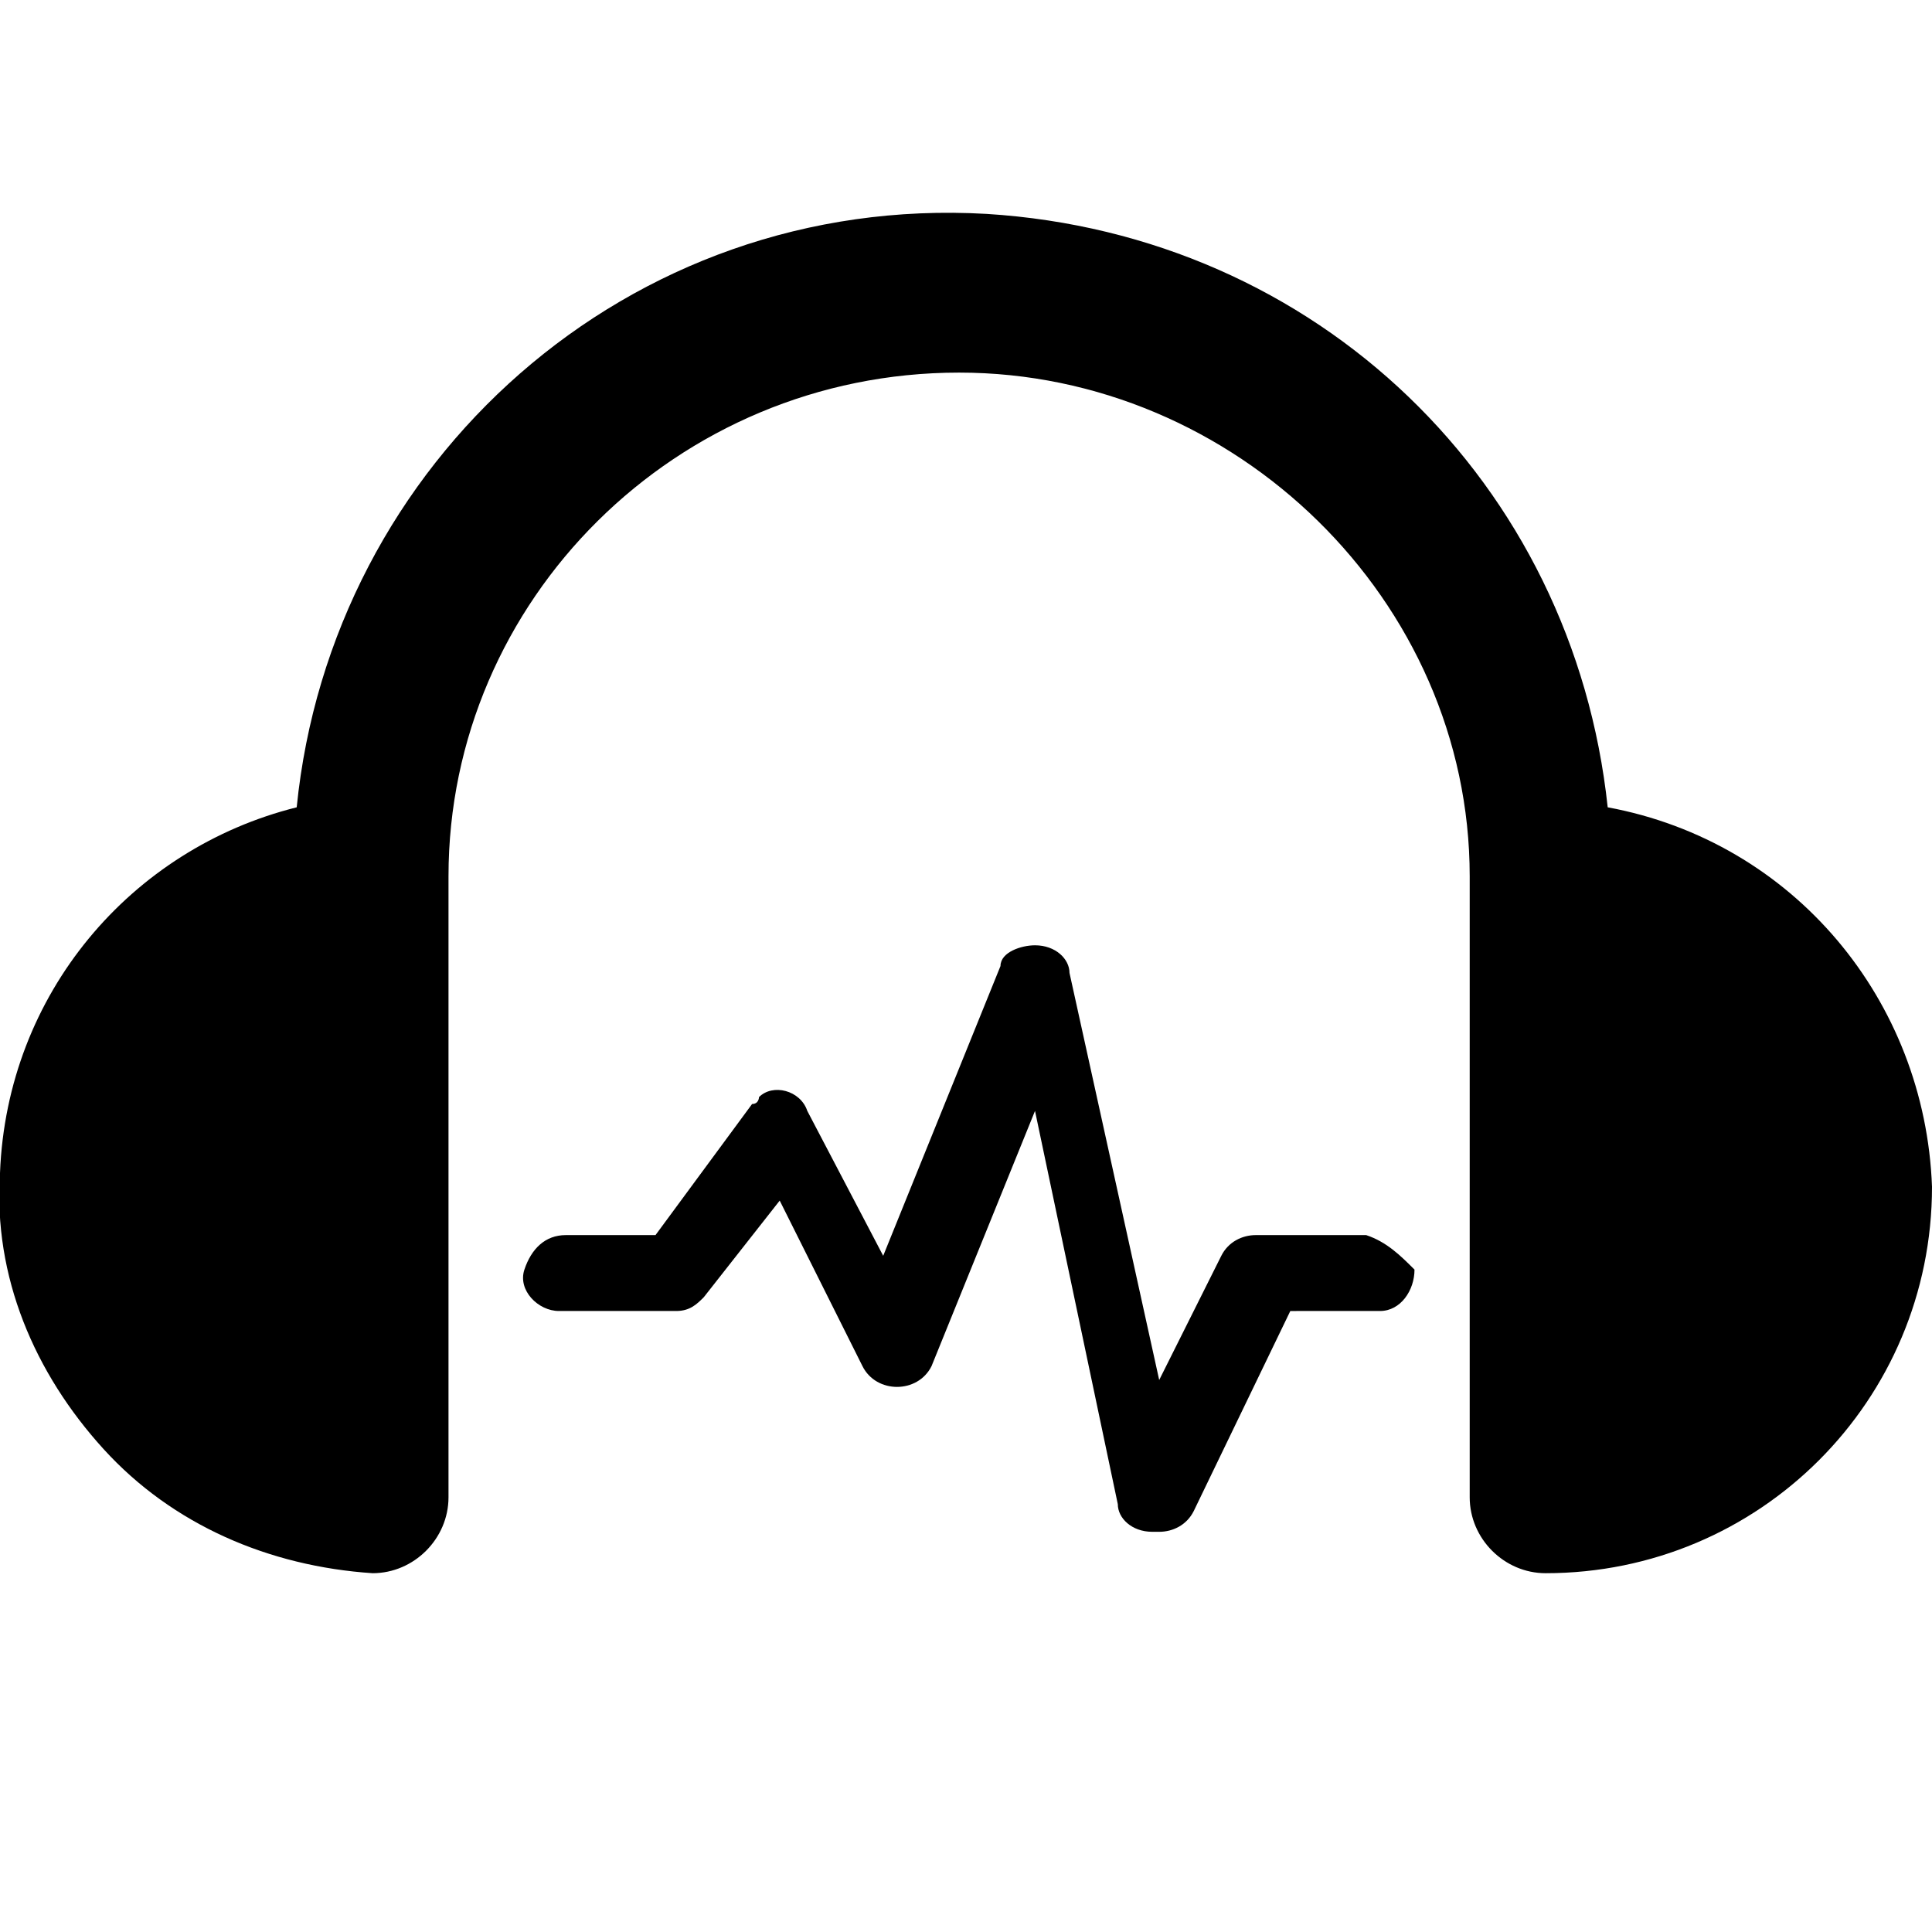 <svg xmlns="http://www.w3.org/2000/svg" viewBox="0 0 28 28"><path d="M19.8 17.9h-1.6c-.2 0-.4.1-.5.3l-.9 1.8-1.3-5.9c0-.2-.2-.4-.5-.4-.2 0-.5.1-.5.3l-1.7 4.2-1.1-2.1c-.1-.3-.5-.4-.7-.2 0 0 0 .1-.1.1l-1.4 1.9H8.2c-.3 0-.5.2-.6.5s.2.6.5.6h1.7c.2 0 .3-.1.4-.2l1.1-1.4 1.2 2.4c.1.2.3.3.5.3s.4-.1.5-.3l1.5-3.7 1.2 5.7c0 .2.2.4.5.4h.1c.2 0 .4-.1.5-.3l1.4-2.9H20c.3 0 .5-.3.5-.6-.2-.2-.4-.4-.7-.5z"/><path d="M23.3 11.7c-.5-4.7-4.2-8.3-9-8.6-5.2-.3-9.5 3.6-10 8.6C1.9 12.3.1 14.4 0 17c-.1 1.5.5 2.9 1.5 4s2.4 1.7 3.9 1.8c.6 0 1.1-.5 1.1-1.1v-9c0-4 3.3-7.3 7.4-7.3 4 0 7.4 3.3 7.4 7.3v9c0 .6.5 1.1 1.1 1.1 3.1 0 5.6-2.5 5.6-5.6-.1-2.7-2-5-4.7-5.5z"/></svg>